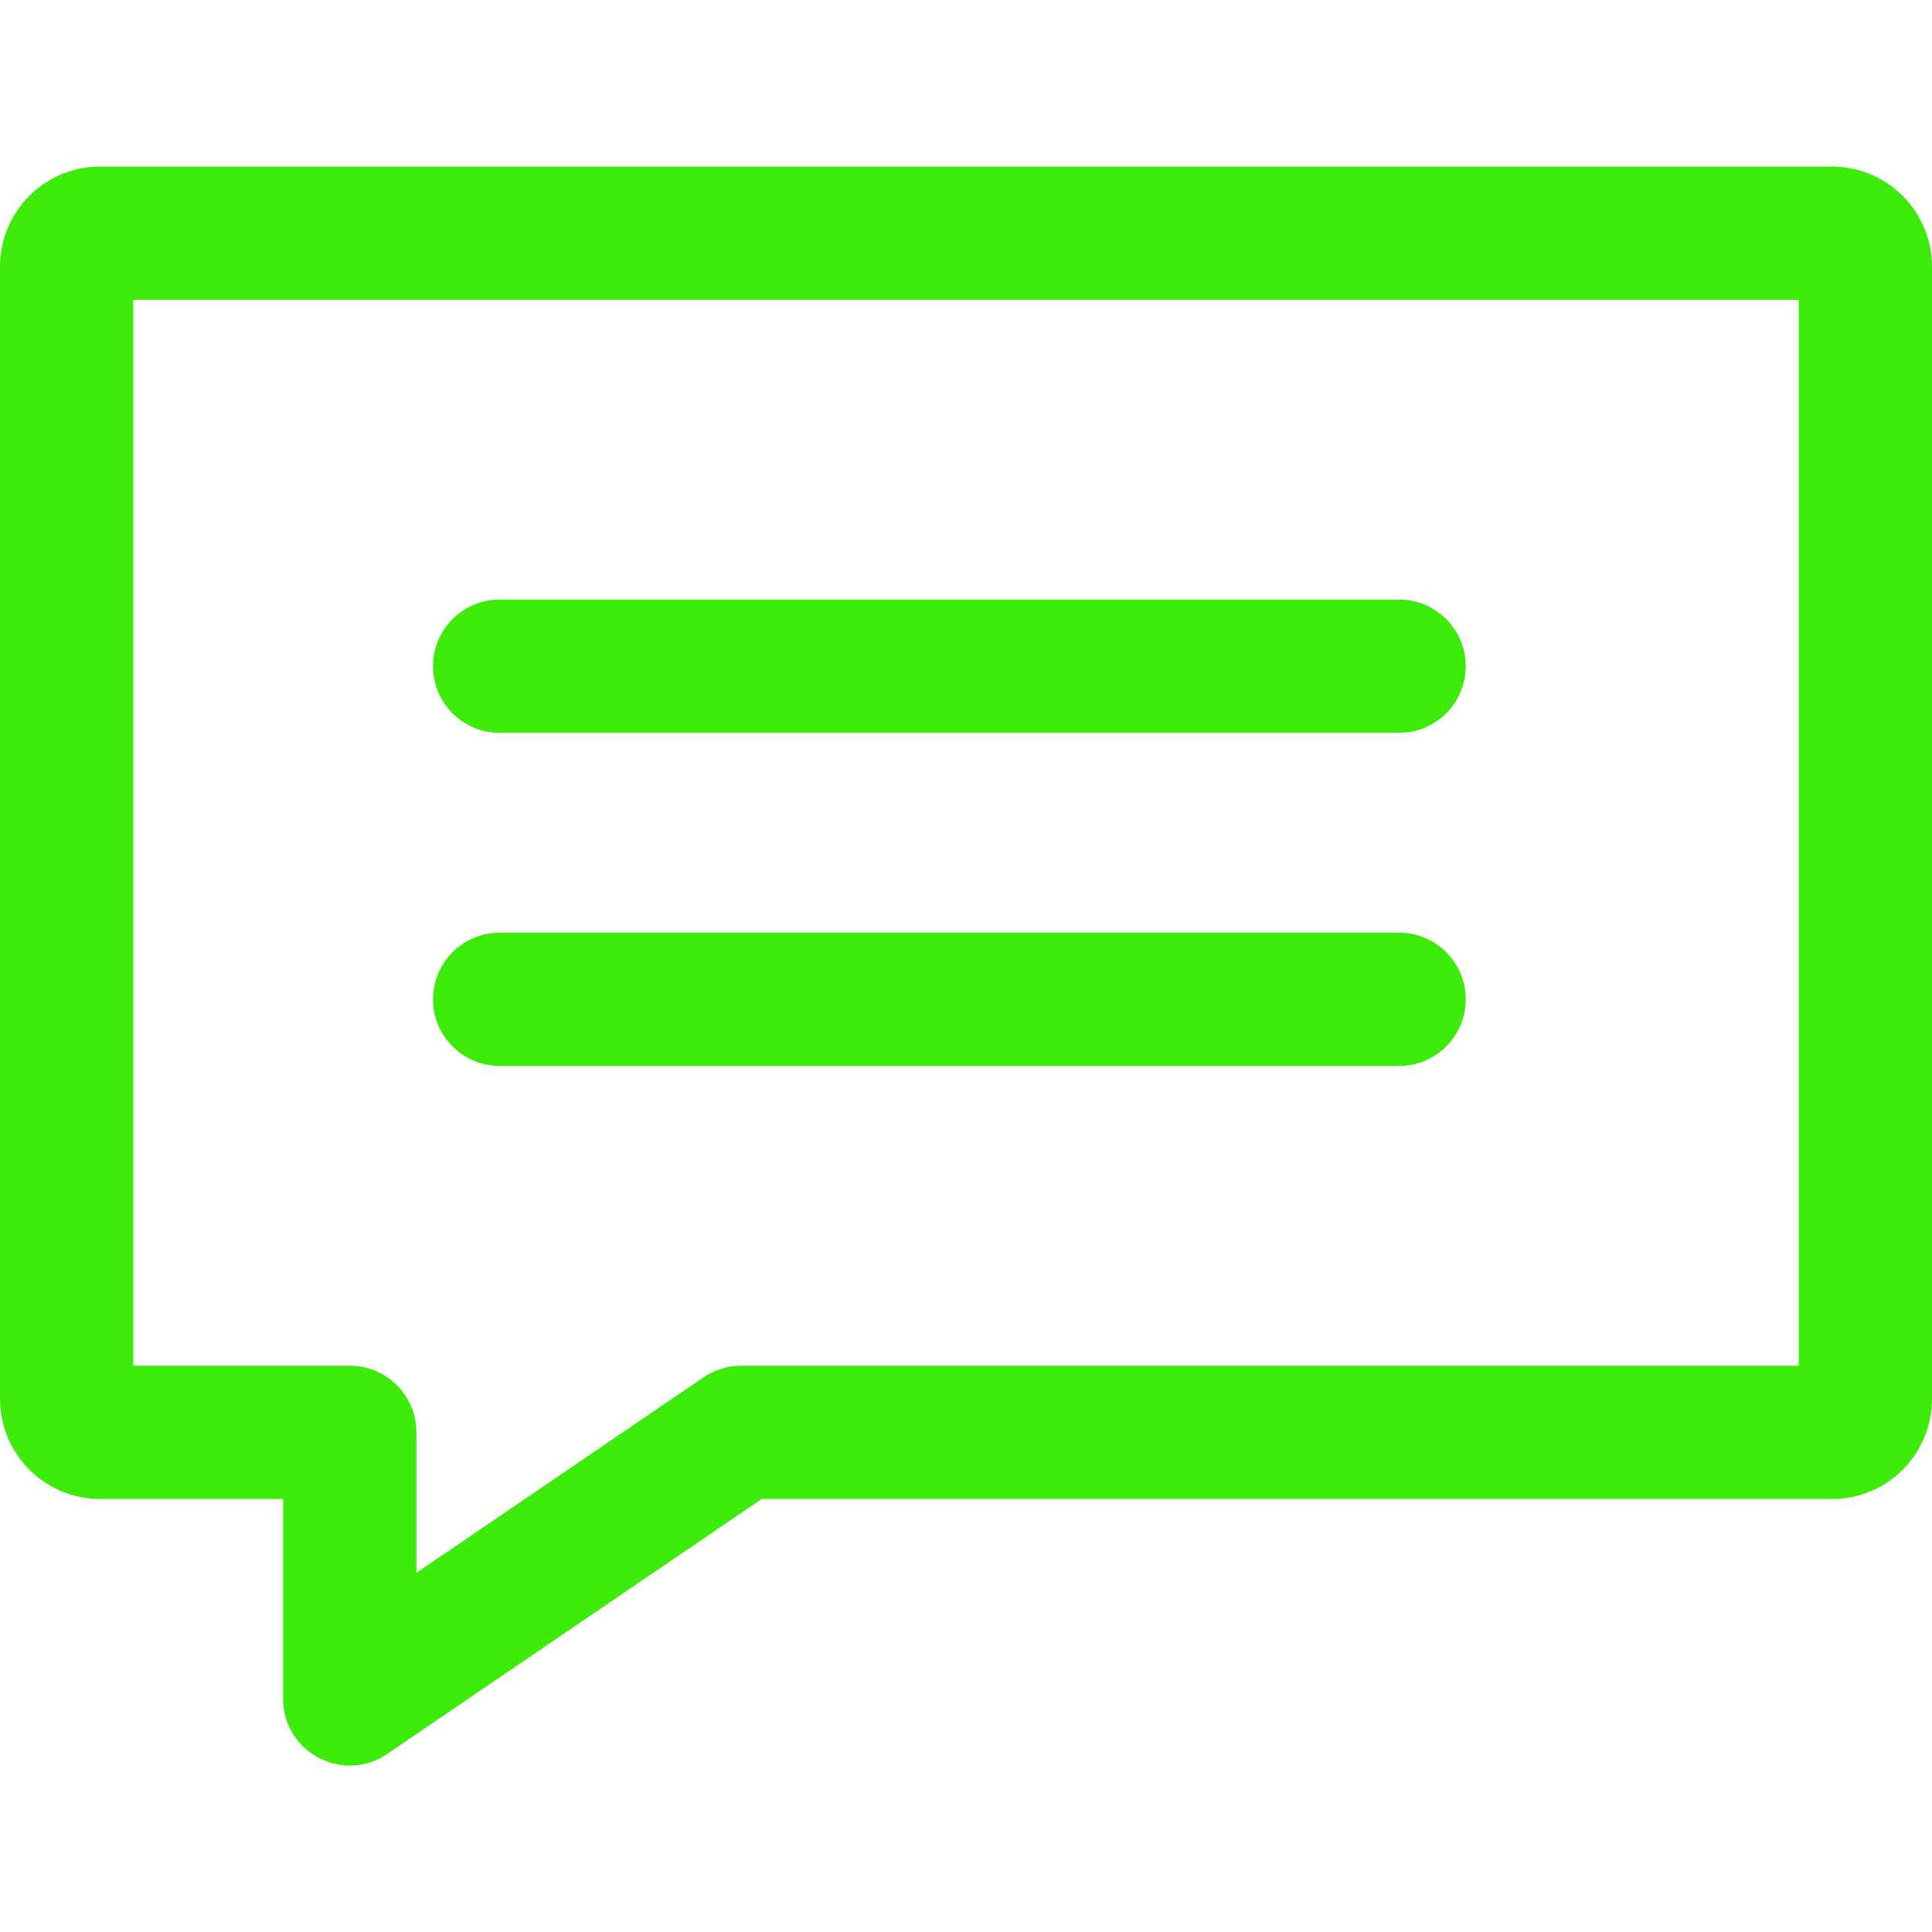 <?xml version="1.0" standalone="no"?><!DOCTYPE svg PUBLIC "-//W3C//DTD SVG 1.1//EN" "http://www.w3.org/Graphics/SVG/1.1/DTD/svg11.dtd"><svg t="1710985382379" class="icon" viewBox="0 0 1024 1024" version="1.1" xmlns="http://www.w3.org/2000/svg" p-id="6649" width="32" height="32" xmlns:xlink="http://www.w3.org/1999/xlink"><path d="M970.914 158.897C961.242 158.897 953.379 151.031 953.379 141.396L953.379 741.362C953.379 731.803 961.204 723.862 971.159 723.862L512 723.862 392.828 723.862C385.739 723.862 378.815 725.996 372.955 729.985L165.507 871.226 220.69 900.414 220.69 759.172C220.69 739.671 204.881 723.862 185.379 723.862L53.115 723.862C62.758 723.862 70.621 731.715 70.621 741.362L70.621 141.396C70.621 151.044 62.785 158.897 53.086 158.897L970.914 158.897ZM0 141.396 0 741.362C0 770.738 23.776 794.483 53.115 794.483L185.379 794.483 150.069 759.172 150.069 900.414C150.069 928.772 181.811 945.561 205.252 929.601L412.7 788.36 392.828 794.483 512 794.483 971.159 794.483C1000.442 794.483 1024 770.575 1024 741.362L1024 141.396C1024 112.033 1000.25 88.276 970.914 88.276L53.086 88.276C23.749 88.276 0 112.074 0 141.396ZM741.548 388.414C761.049 388.414 776.858 372.605 776.858 353.103 776.858 333.602 761.049 317.793 741.548 317.793L264.828 317.793C245.326 317.793 229.517 333.602 229.517 353.103 229.517 372.605 245.326 388.414 264.828 388.414L741.548 388.414ZM264.828 494.345C245.326 494.345 229.517 510.154 229.517 529.655 229.517 549.157 245.326 564.966 264.828 564.966L741.548 564.966C761.049 564.966 776.858 549.157 776.858 529.655 776.858 510.154 761.049 494.345 741.548 494.345L264.828 494.345Z" fill="#3deb09" p-id="6650"></path></svg>